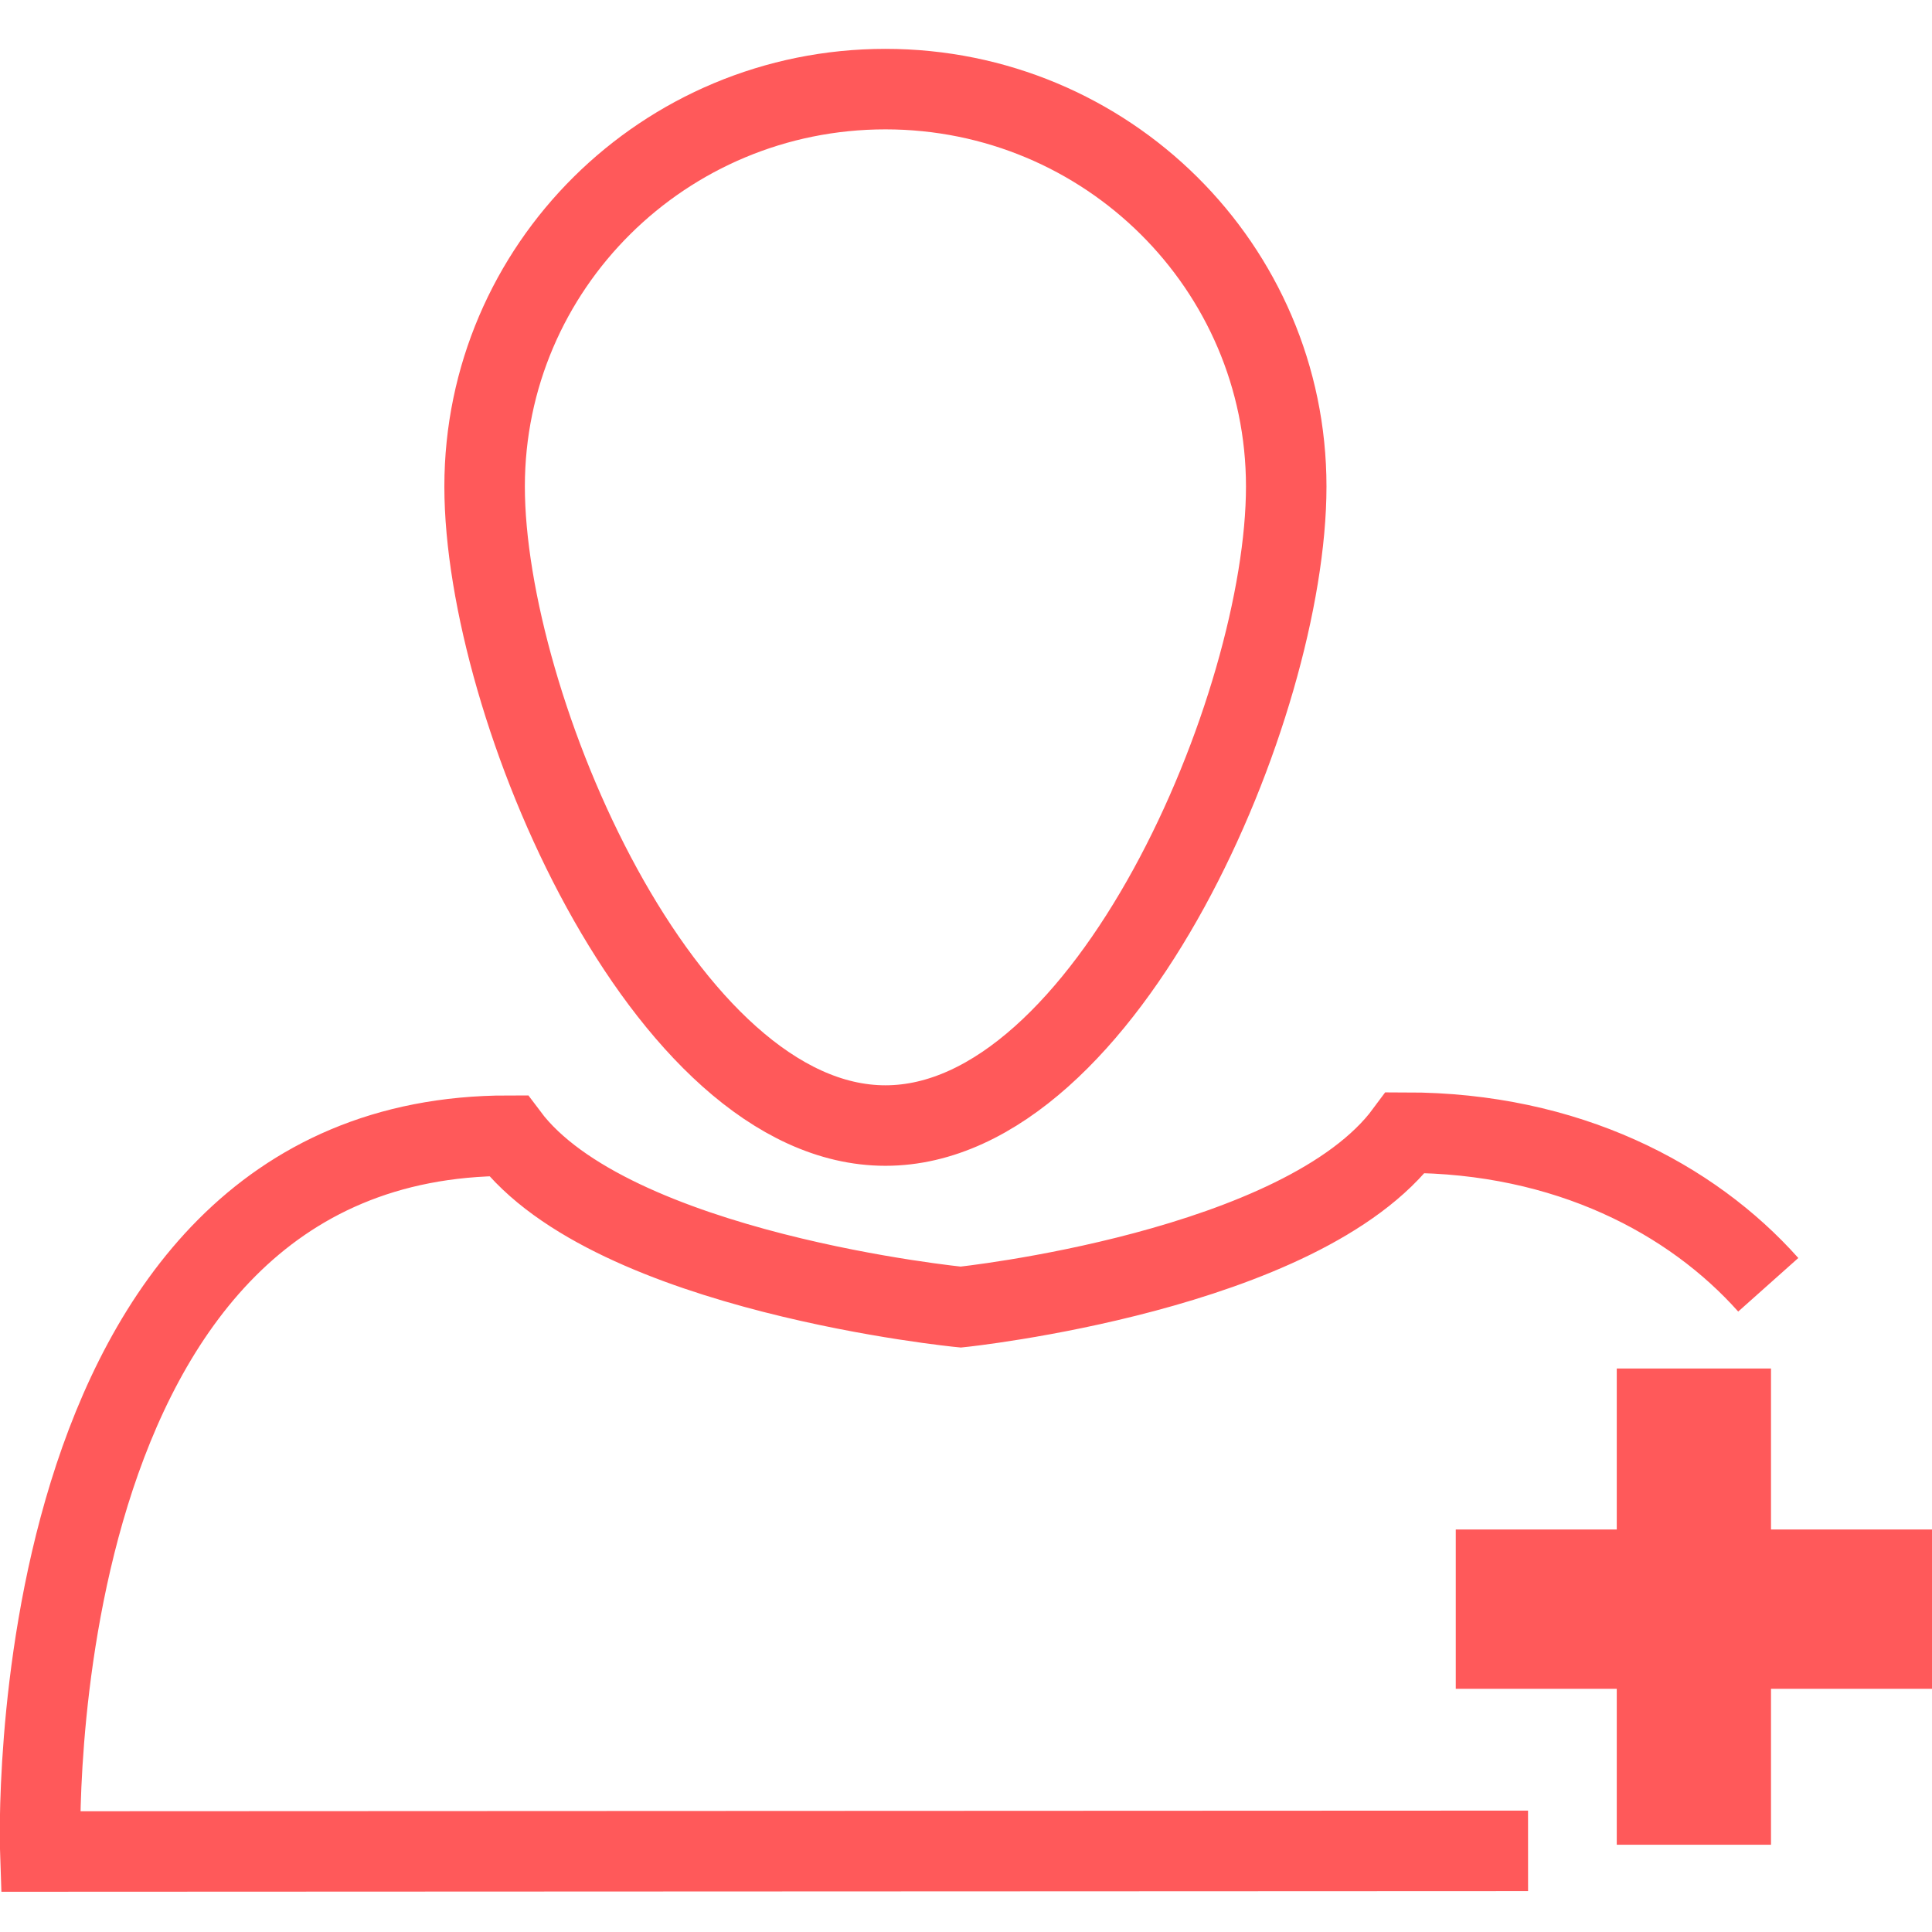 <svg xmlns="http://www.w3.org/2000/svg" width="24" height="24" viewBox="0 0 24 24">
  <g fill="none" fill-rule="evenodd" transform="translate(0 1)">
    <path stroke="#FF595A" d="M15.978 5.044C15.978 7.77 13.749 12.982 10.999 12.982 8.249 12.982 6.02 7.769 6.02 5.044 6.02 2.317 8.25.107 10.999.107 13.748.107 15.978 2.317 15.978 5.044L15.978 5.044zM21.966 14.96C21.016 13.894 19.468 13.07 17.459 13.07 16.182 14.796 11.935 15.237 11.935 15.237 11.935 15.237 7.592 14.813 6.314 13.108.186 13.109.5 22 .5 22L18.982 21.992"/>
    <polygon fill="#FF595A" points="24 18 22 18 22 16 20.084 16 20.084 18 18.084 18 18.084 19.979 20.084 19.979 20.084 21.916 22 21.916 22 19.979 24 19.979"/>
  </g>
</svg>
